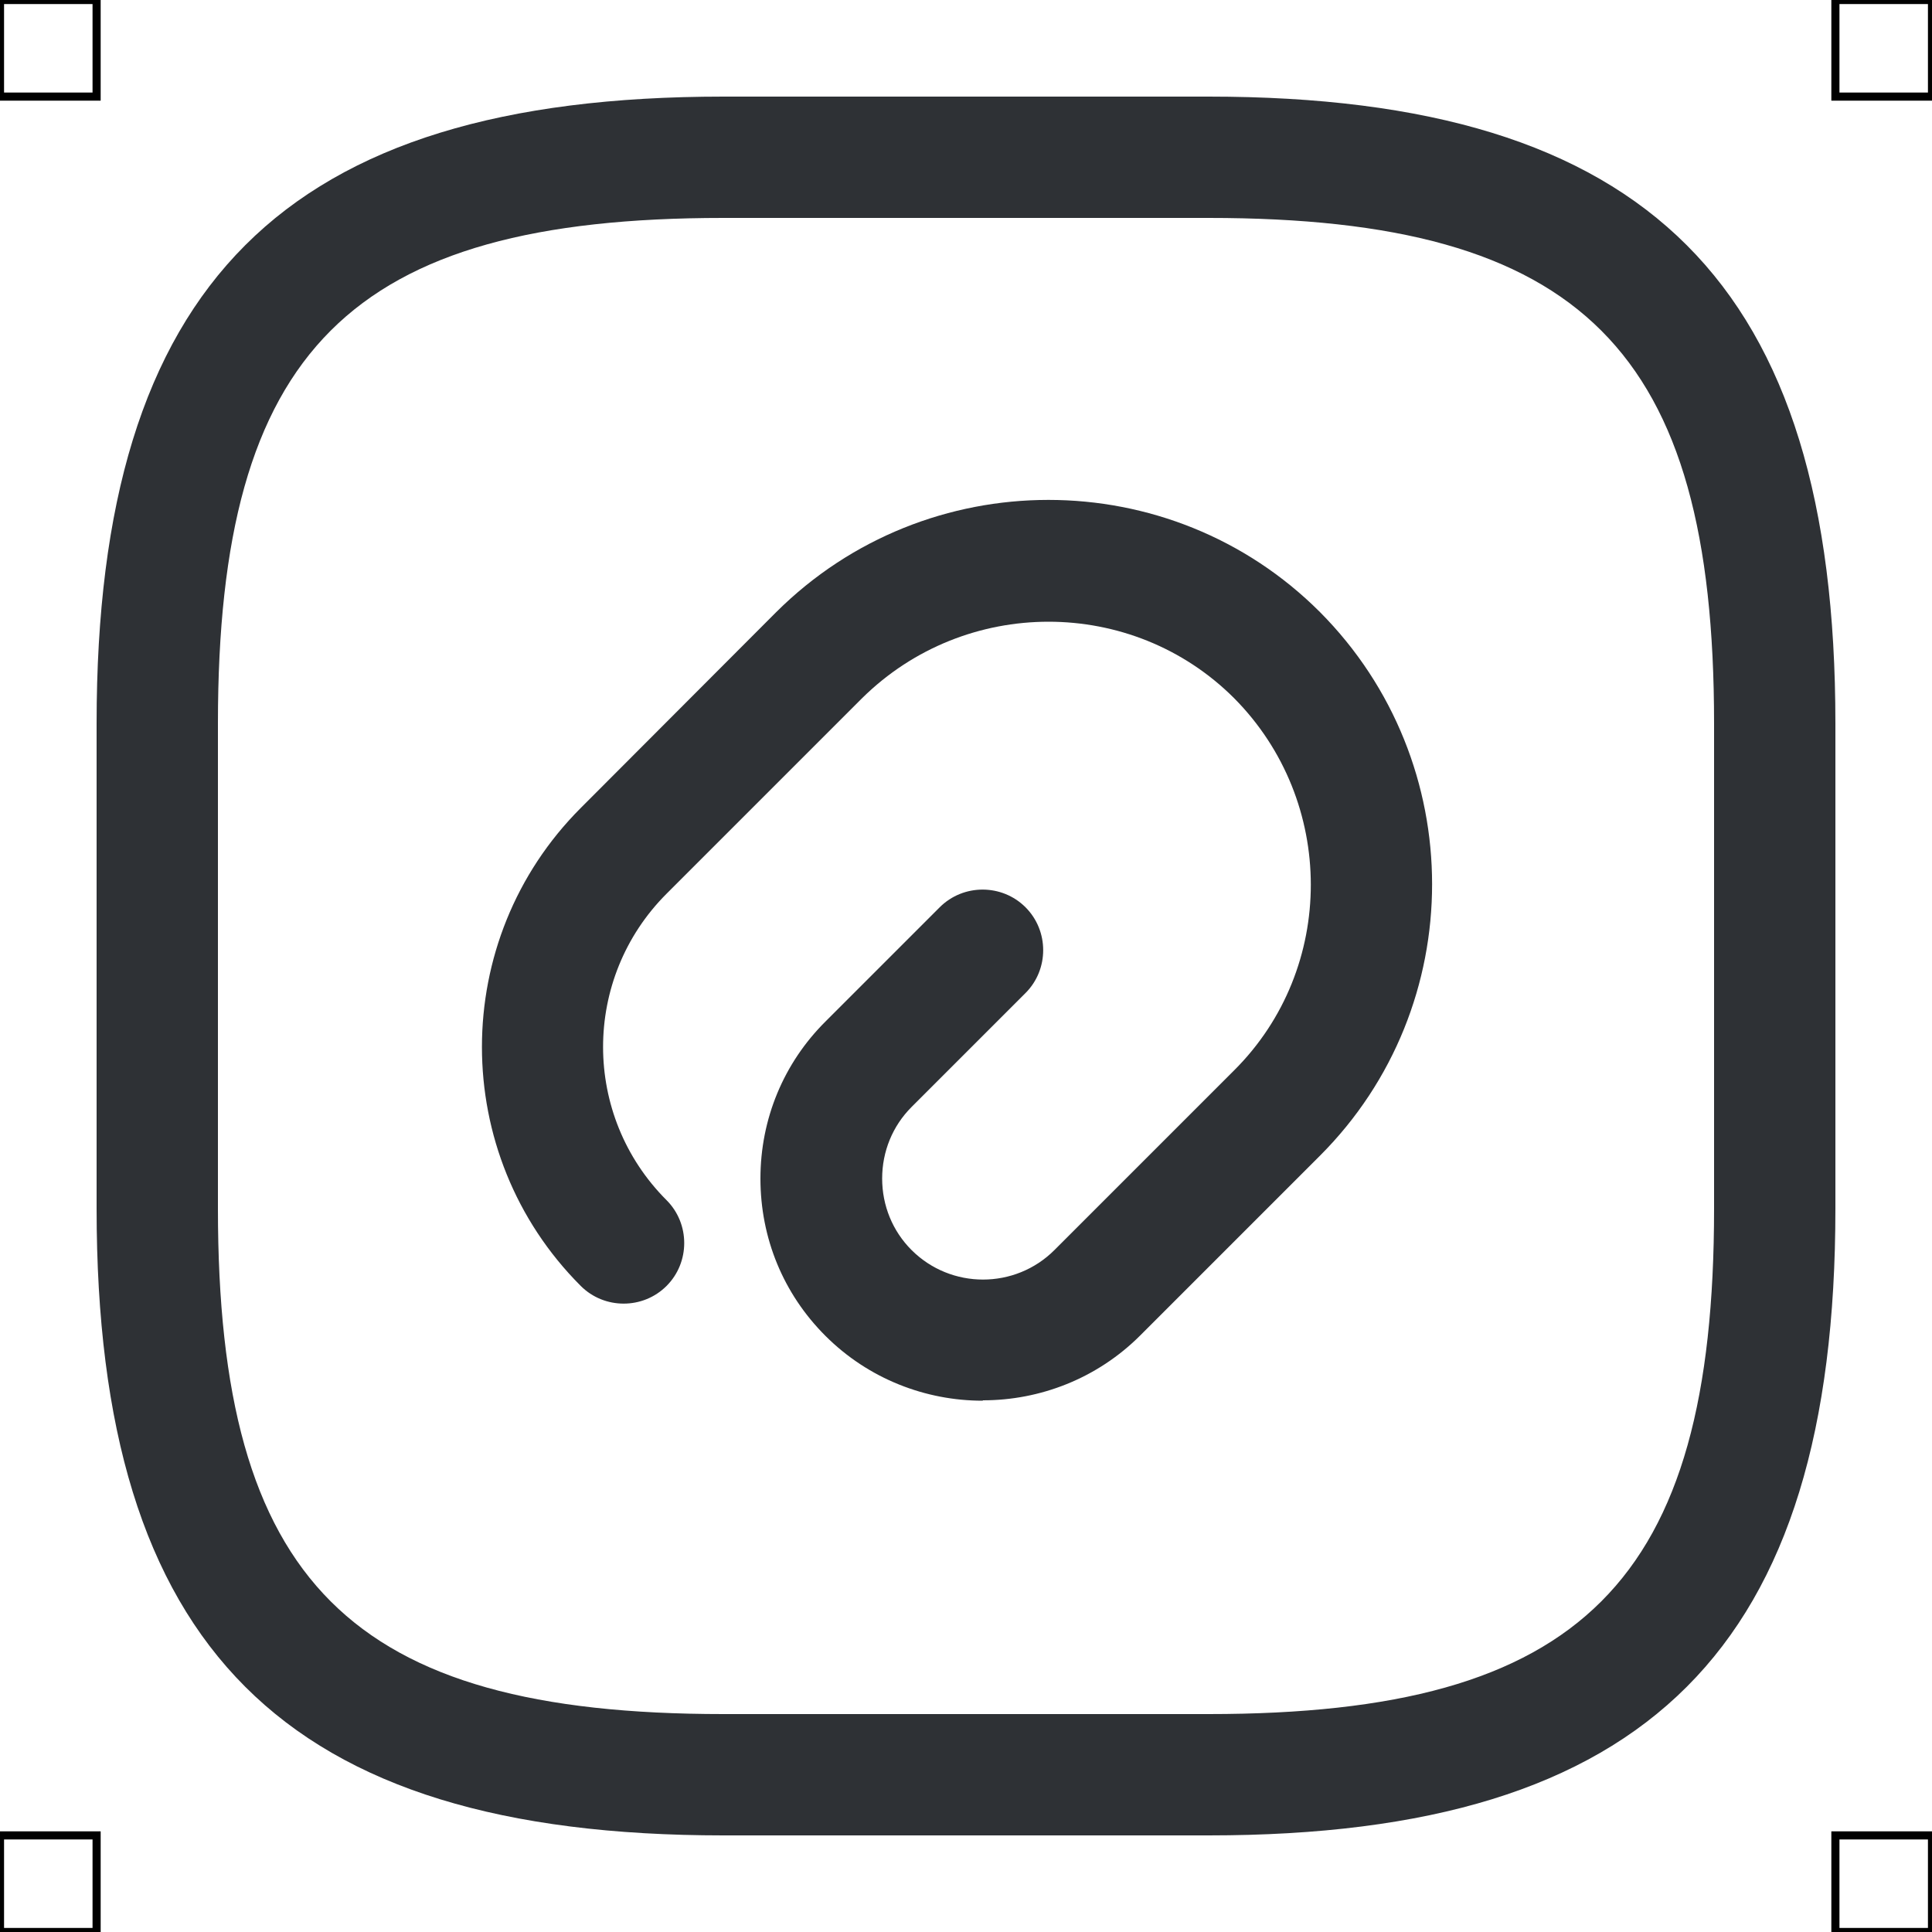 <?xml version="1.0" encoding="UTF-8"?>
<svg xmlns="http://www.w3.org/2000/svg" viewBox="0 0 50 50">
  <defs>
    <style>
      .cls-1 {
        fill: #2e3135;
        stroke-width: 0px;
      }

      .cls-2 {
        fill: none;
        stroke: #000;
        stroke-miterlimit: 10;
        stroke-width: .21px;
      }
    </style>
  </defs>
  <g id="iconos">
    <g>
      <path class="cls-1" d="m25.43,36.25c-1.47,0-2.95-.56-4.07-1.68-1.09-1.09-1.68-2.53-1.68-4.07s.6-2.99,1.69-4.07l2.95-2.95c.61-.61,1.61-.61,2.22,0s.61,1.61,0,2.22l-2.95,2.95c-.49.49-.76,1.15-.76,1.85s.27,1.36.76,1.85c1.02,1.02,2.68,1.02,3.7,0l4.65-4.65c2.65-2.64,2.64-6.97,0-9.63-2.64-2.64-6.96-2.64-9.63,0l-5.06,5.06c-2.19,2.19-2.19,5.74,0,7.93.61.61.61,1.61,0,2.22s-1.61.61-2.22,0c-3.41-3.41-3.41-8.96,0-12.37l5.06-5.07c3.89-3.87,10.2-3.87,14.07,0,3.87,3.89,3.87,10.2,0,14.07l-4.65,4.65c-1.12,1.12-2.6,1.68-4.07,1.68Z"/>
      <path class="cls-1" d="m31.28,47.5h-12.56c-11.37,0-16.22-4.85-16.22-16.22v-12.56C2.5,7.35,7.35,2.5,18.72,2.5h12.56c11.37,0,16.22,4.85,16.22,16.22v12.56c0,11.37-4.85,16.22-16.22,16.22ZM18.72,5.64c-9.66,0-13.08,3.42-13.08,13.08v12.56c0,9.66,3.42,13.08,13.08,13.08h12.56c9.66,0,13.08-3.42,13.08-13.08v-12.56c0-9.66-3.42-13.08-13.08-13.08h-12.56Z"/>
    </g>
  </g>
  <g id="guias">
    <rect class="cls-2" x="47.5" y="47.5" width="2.5" height="2.5"/>
    <rect class="cls-2" x="47.5" width="2.5" height="2.5"/>
    <rect class="cls-2" y="47.5" width="2.5" height="2.5"/>
    <rect class="cls-2" width="2.5" height="2.5"/>
  </g>
</svg>